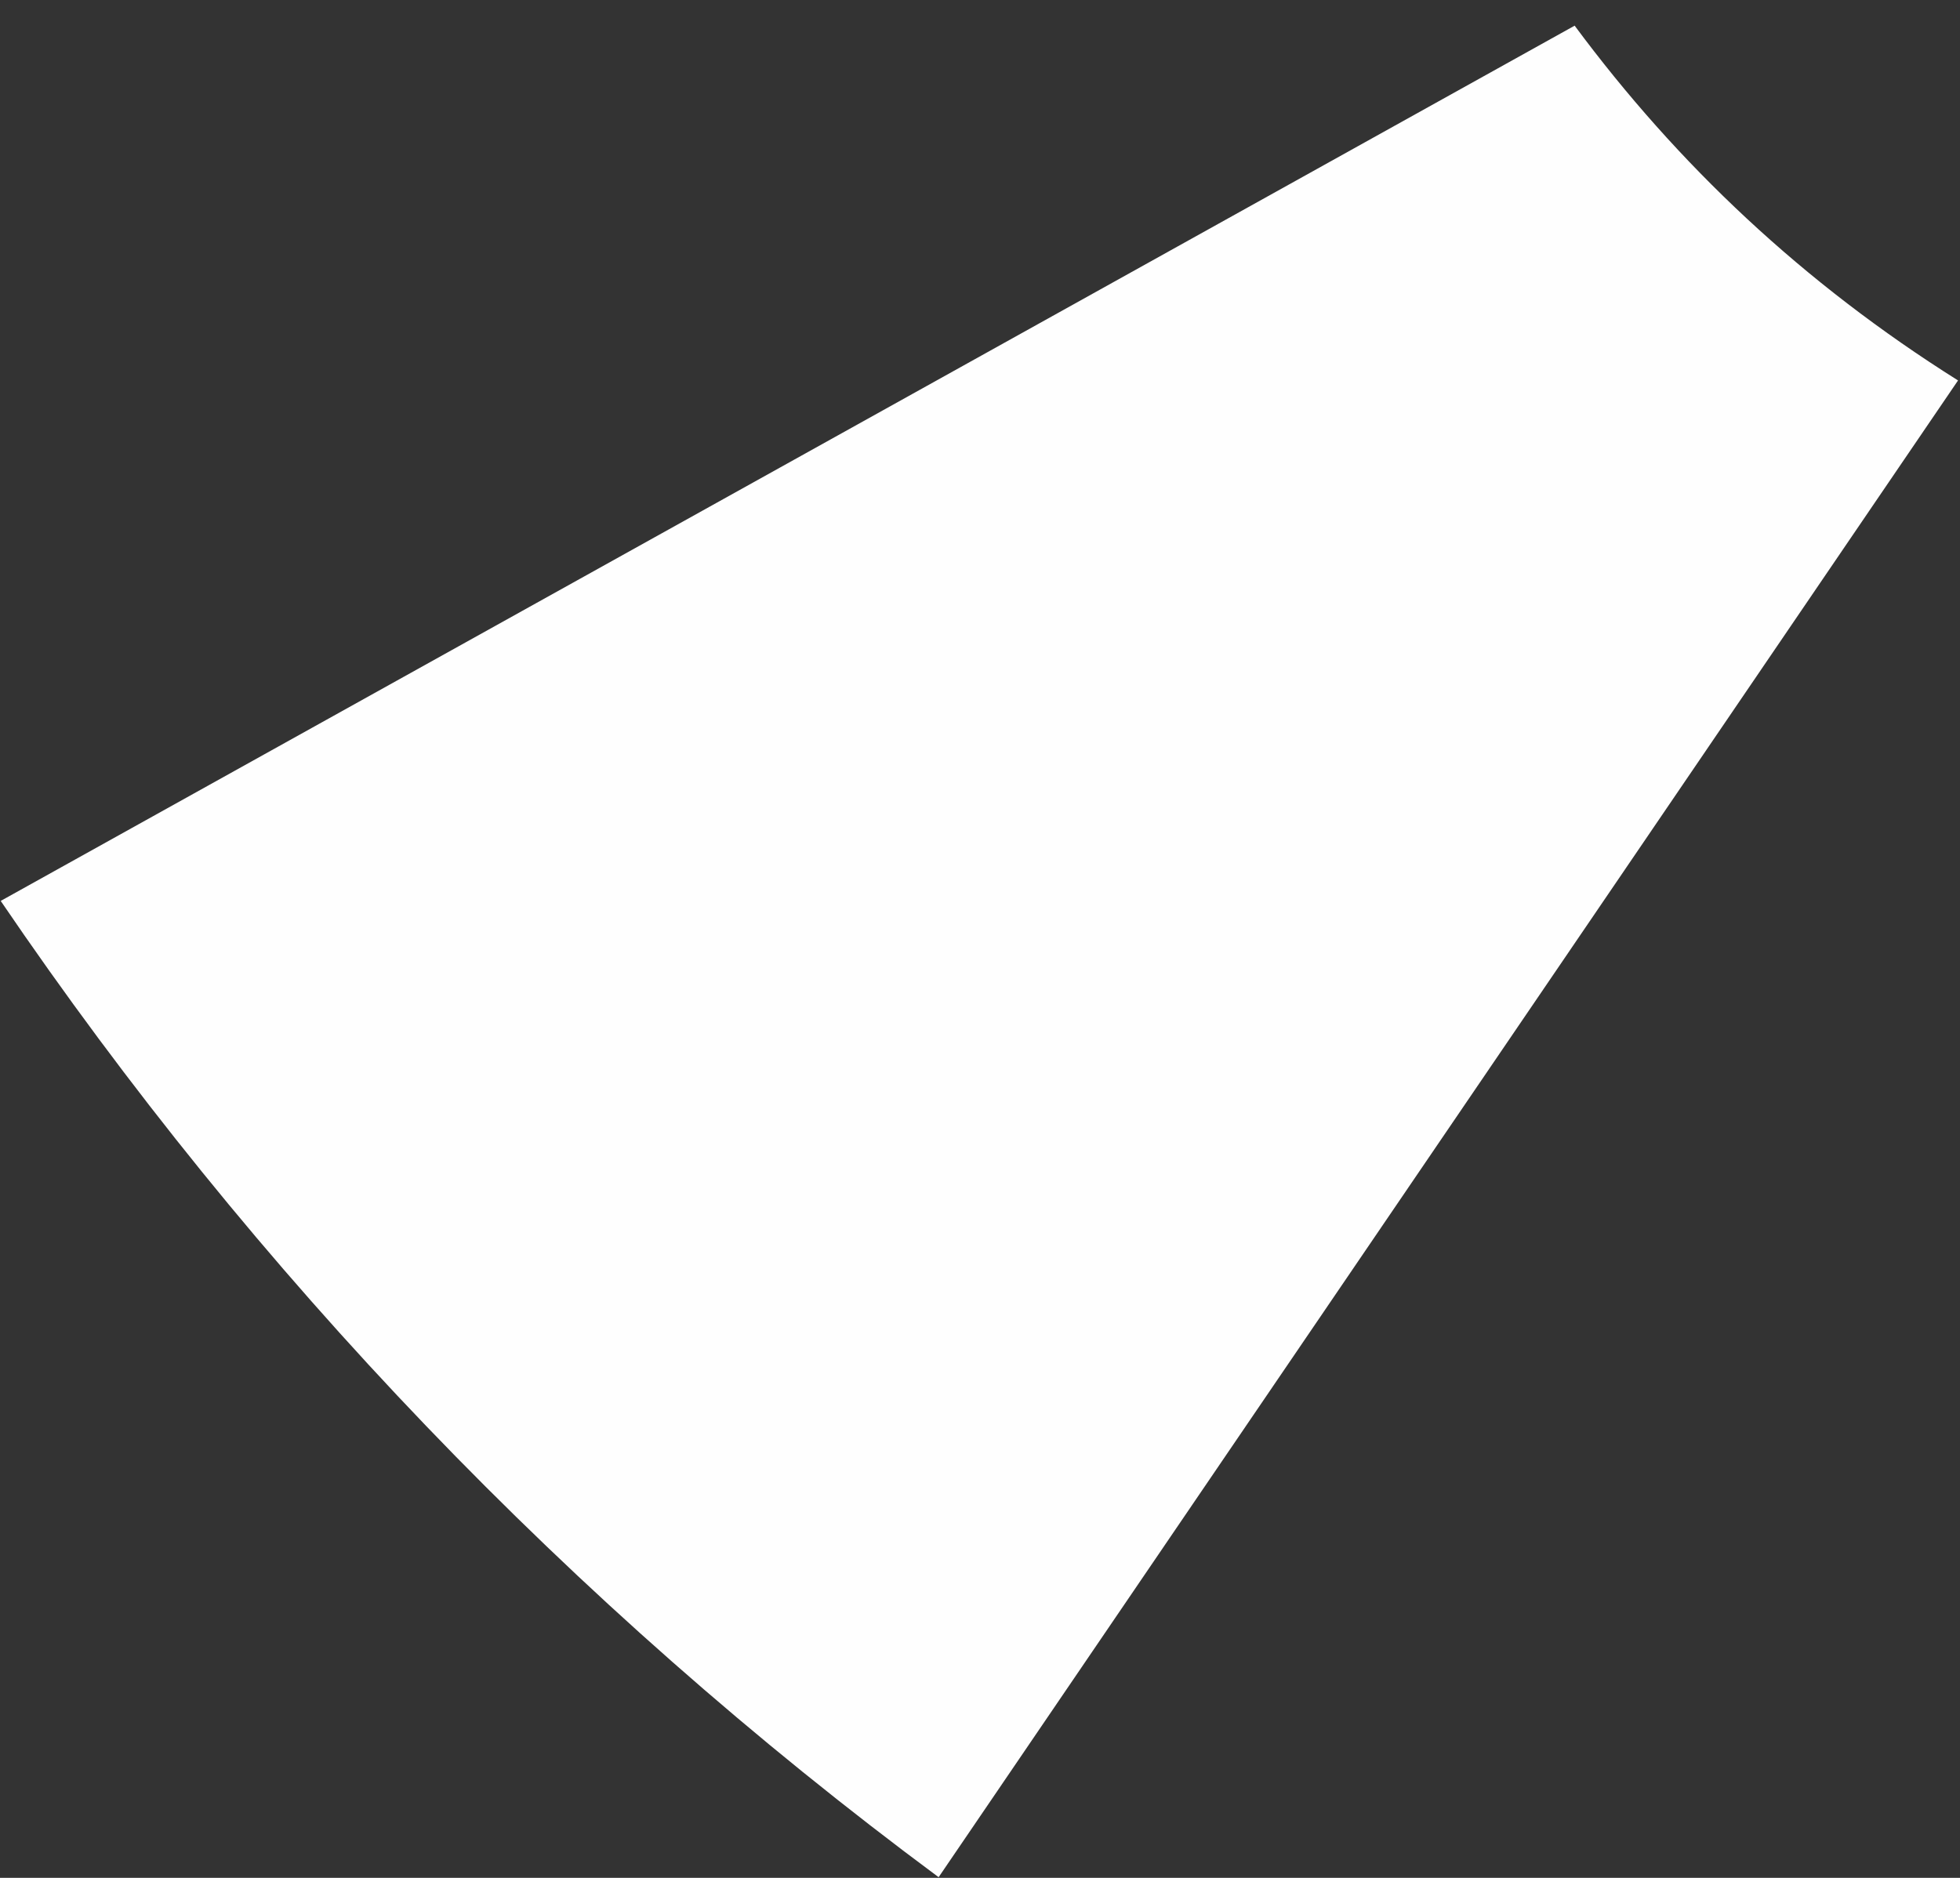 <svg width="72" height="69" viewBox="0 0 72 69" fill="none" xmlns="http://www.w3.org/2000/svg">
<rect x="0" y="0" width="72" height="69" fill="#333333" stroke="none"/>
<path id="Subtract" fill-rule="evenodd" clip-rule="evenodd" d="M0.026 33.103C9.316 46.774 20.942 58.938 34.48 68.975L71.928 13.979C66.227 10.393 61.624 6.042 57.844 0.943L0.026 33.103Z" fill="#FEFEFE"/>
</svg>

